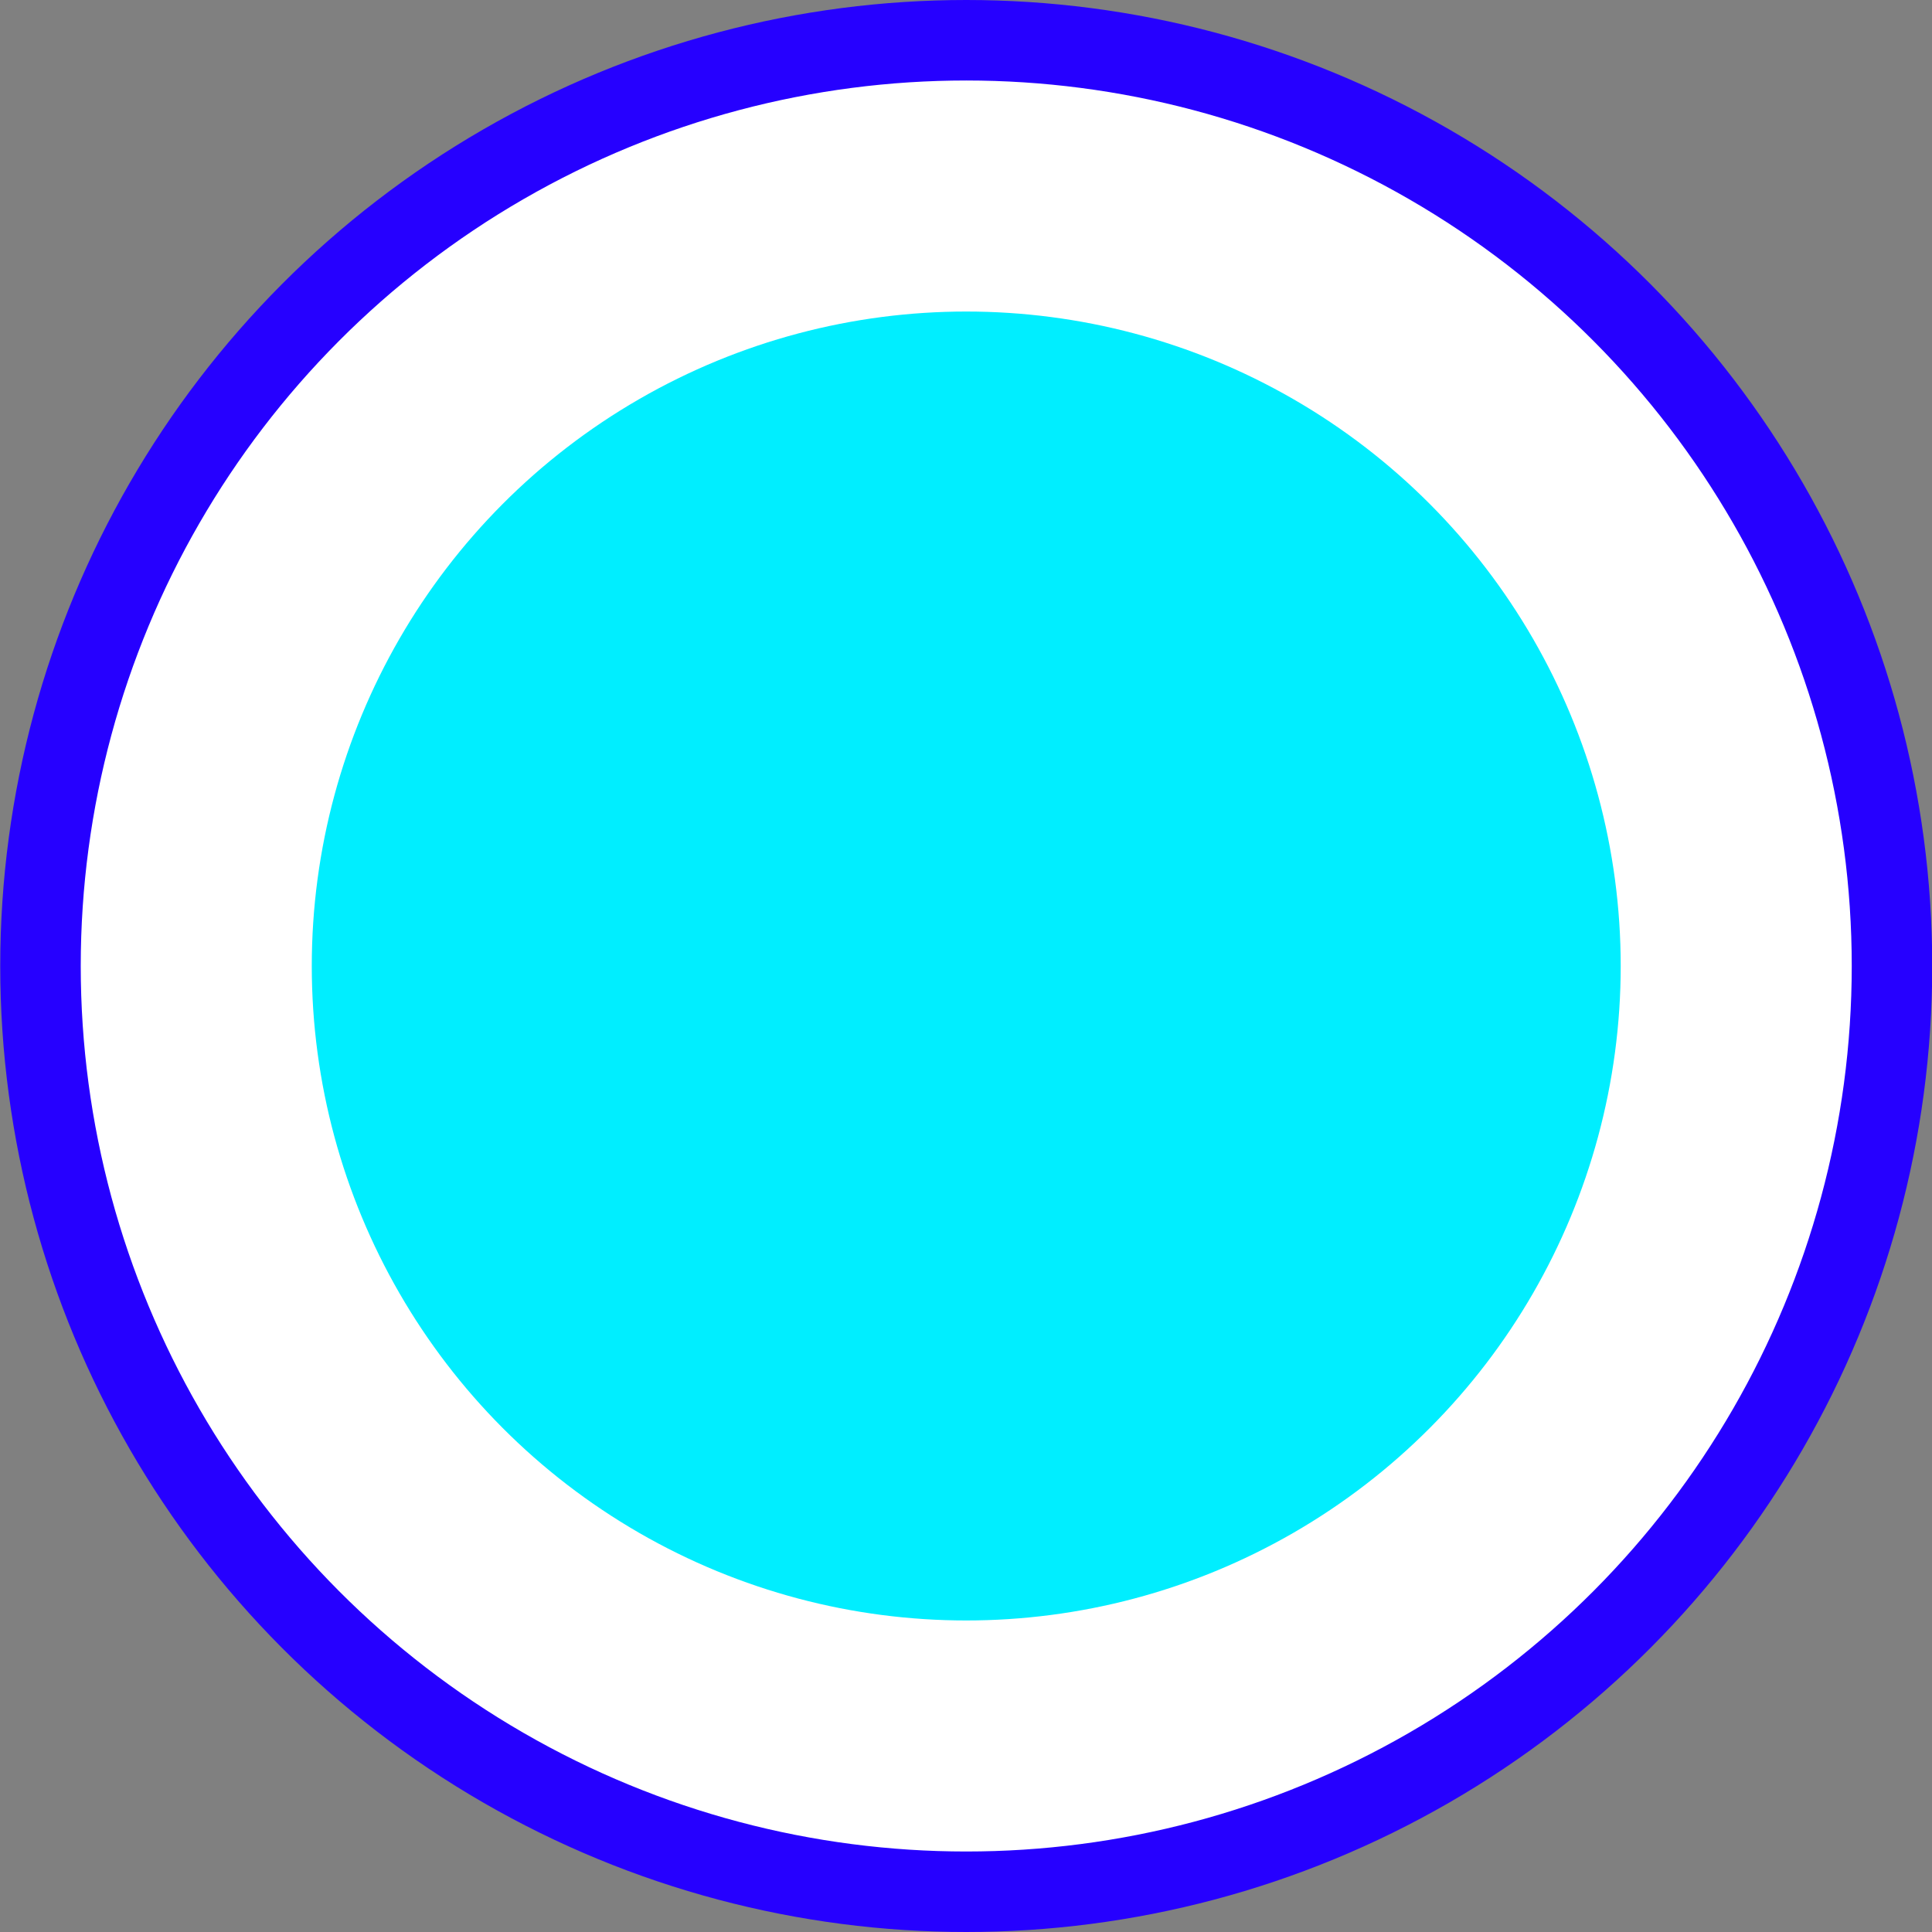 <?xml version="1.0" encoding="UTF-8" standalone="no"?><!DOCTYPE svg PUBLIC "-//W3C//DTD SVG 1.1//EN" "http://www.w3.org/Graphics/SVG/1.1/DTD/svg11.dtd"><svg width="100%" height="100%" viewBox="0 0 24 24" version="1.1" xmlns="http://www.w3.org/2000/svg" xmlns:xlink="http://www.w3.org/1999/xlink" xml:space="preserve" xmlns:serif="http://www.serif.com/" style="fill-rule:evenodd;clip-rule:evenodd;stroke-linecap:round;stroke-linejoin:round;stroke-miterlimit:1.5;"><rect x="0" y="0" width="24" height="24" fill="#808080" stroke="none"/><g id="DefaultButton"><circle id="BlueButton" cx="12.003" cy="12" r="11.5" style="fill:#fff;stroke:#2600ff;stroke-width:1px;"/><circle id="BlueButton1" serif:id="BlueButton" cx="12.003" cy="12" r="8.13" style="fill:#0ef;"/></g></svg>